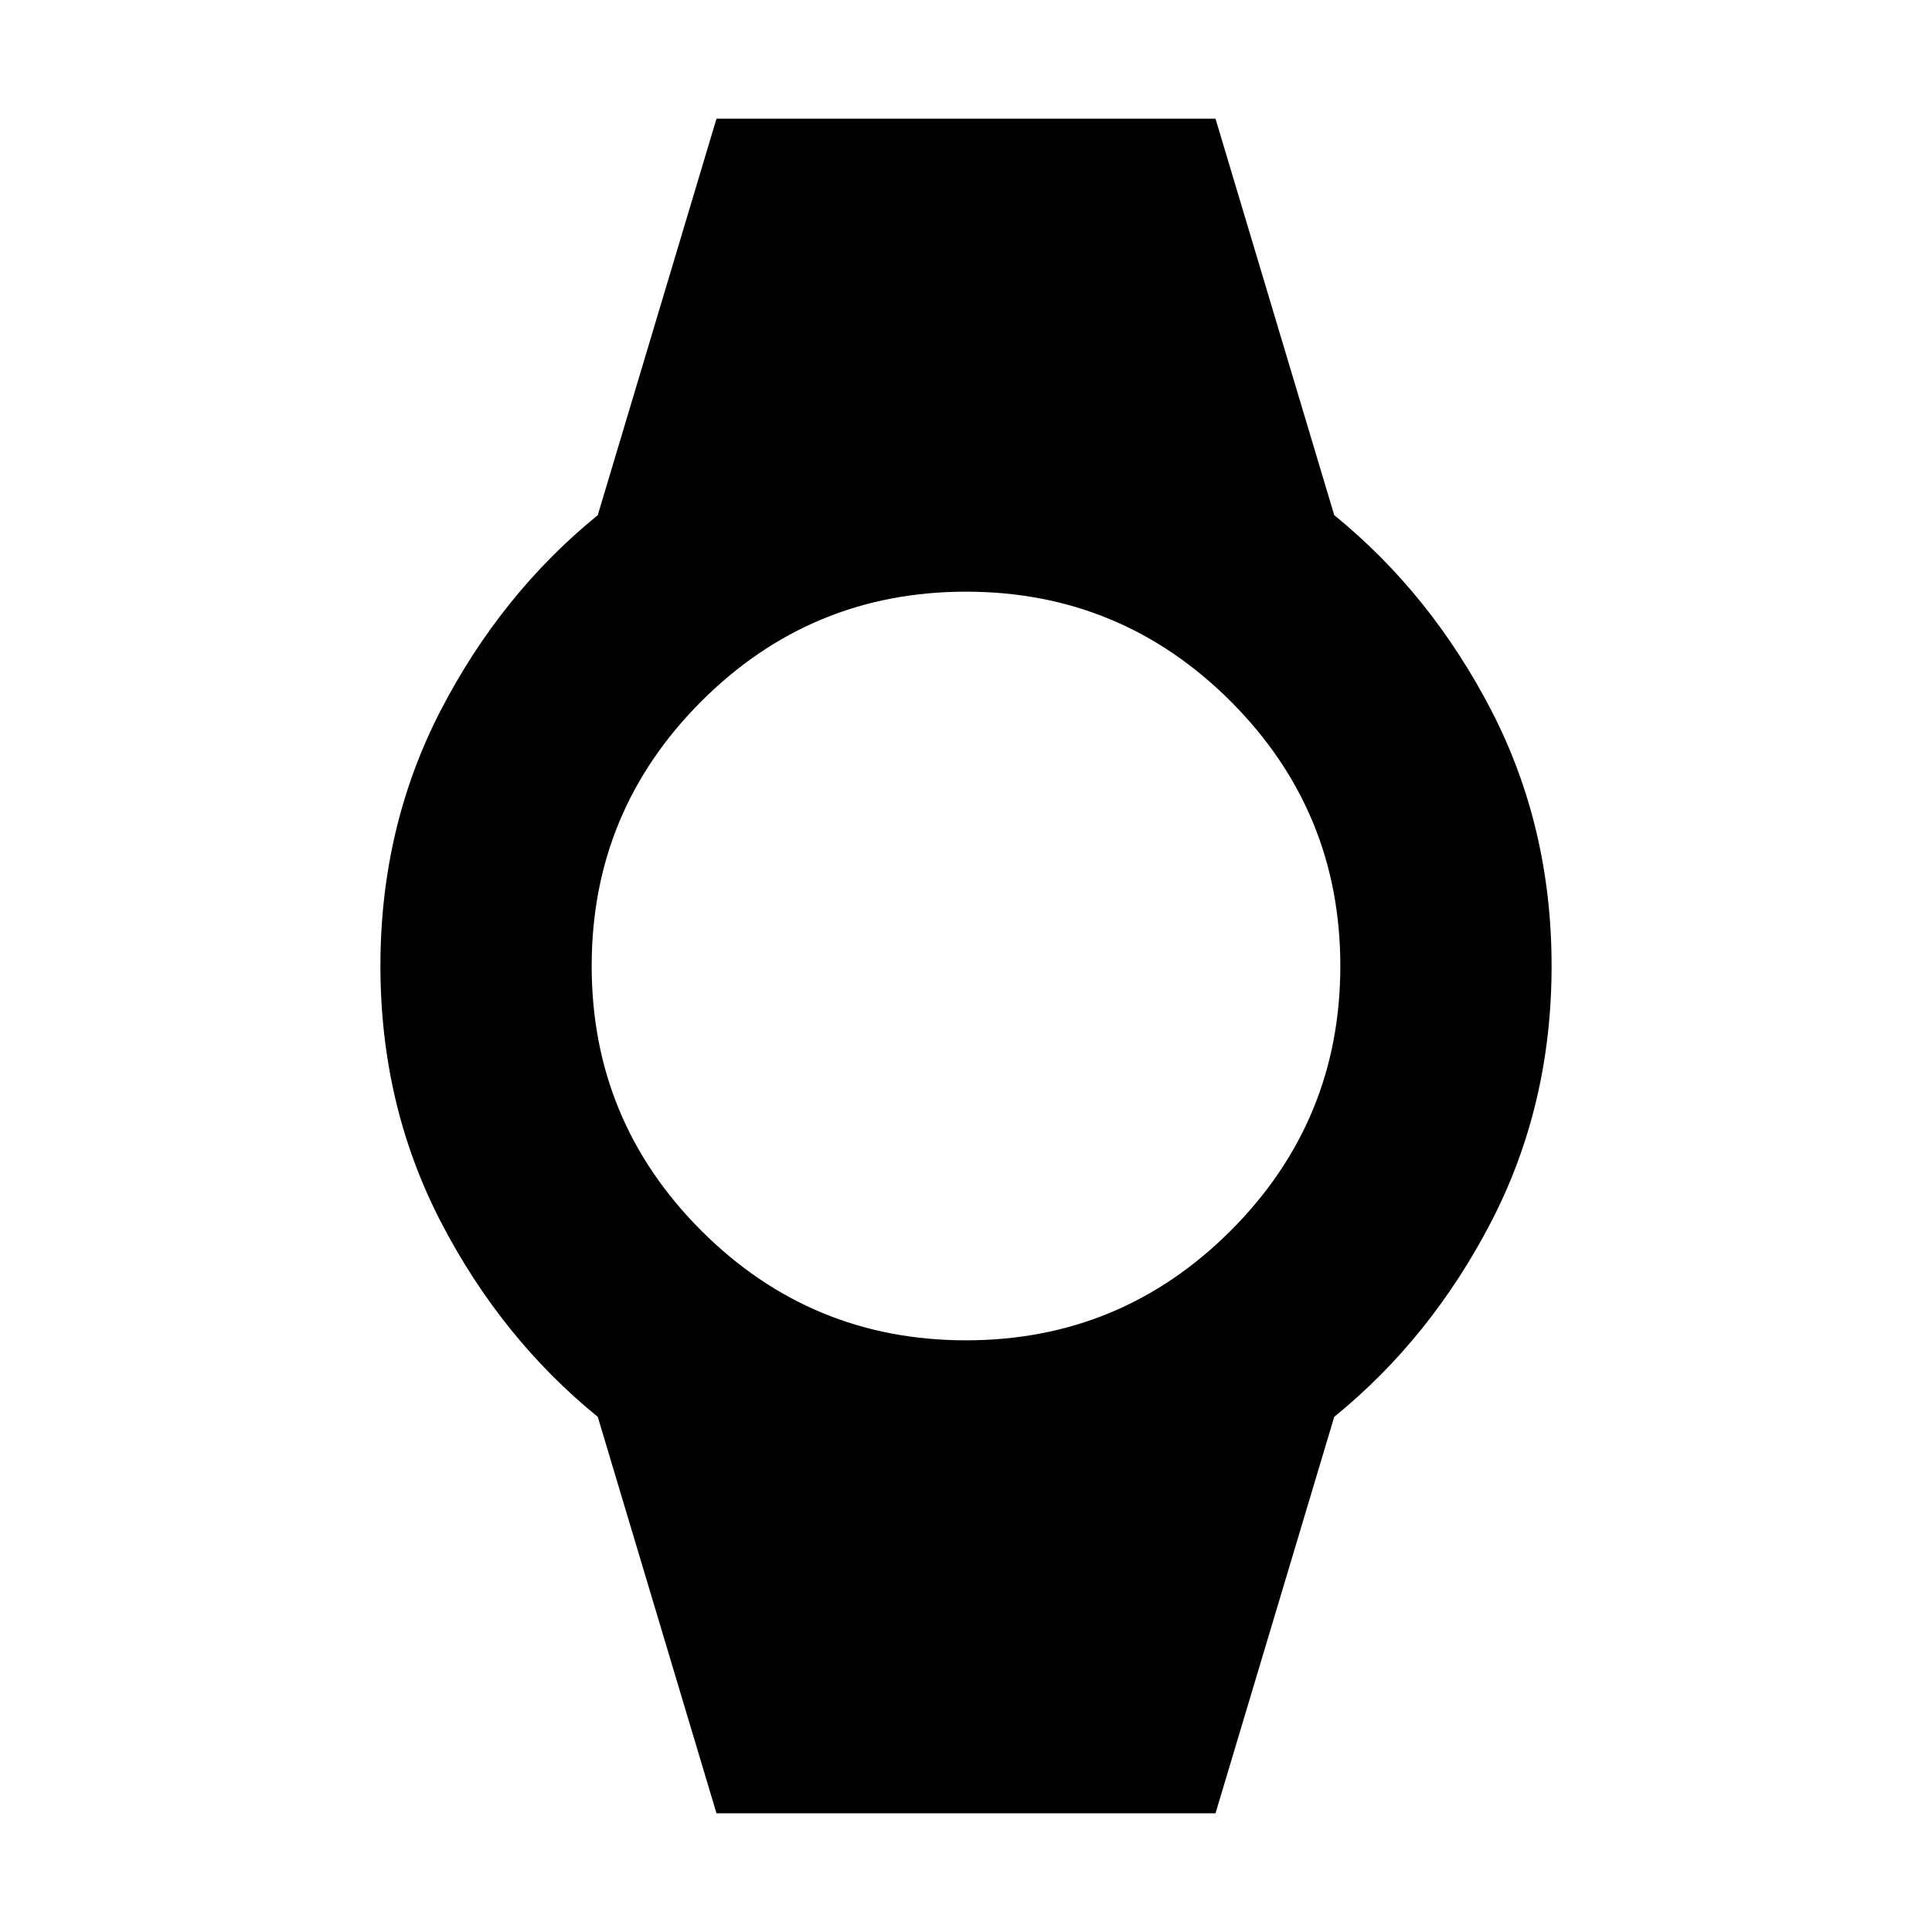 <svg xmlns="http://www.w3.org/2000/svg" height="20" width="20"><path d="M7.417 18.771 6.188 14.667Q5.188 13.854 4.562 12.646Q3.938 11.438 3.938 10Q3.938 8.562 4.562 7.354Q5.188 6.146 6.188 5.333L7.417 1.229H12.583L13.812 5.333Q14.812 6.146 15.438 7.354Q16.062 8.562 16.062 10Q16.062 11.438 15.438 12.646Q14.812 13.854 13.812 14.667L12.583 18.771ZM10 13.875Q11.604 13.875 12.74 12.74Q13.875 11.604 13.875 10Q13.875 8.396 12.74 7.26Q11.604 6.125 10 6.125Q8.396 6.125 7.26 7.26Q6.125 8.396 6.125 10Q6.125 11.604 7.26 12.74Q8.396 13.875 10 13.875Z"/></svg>